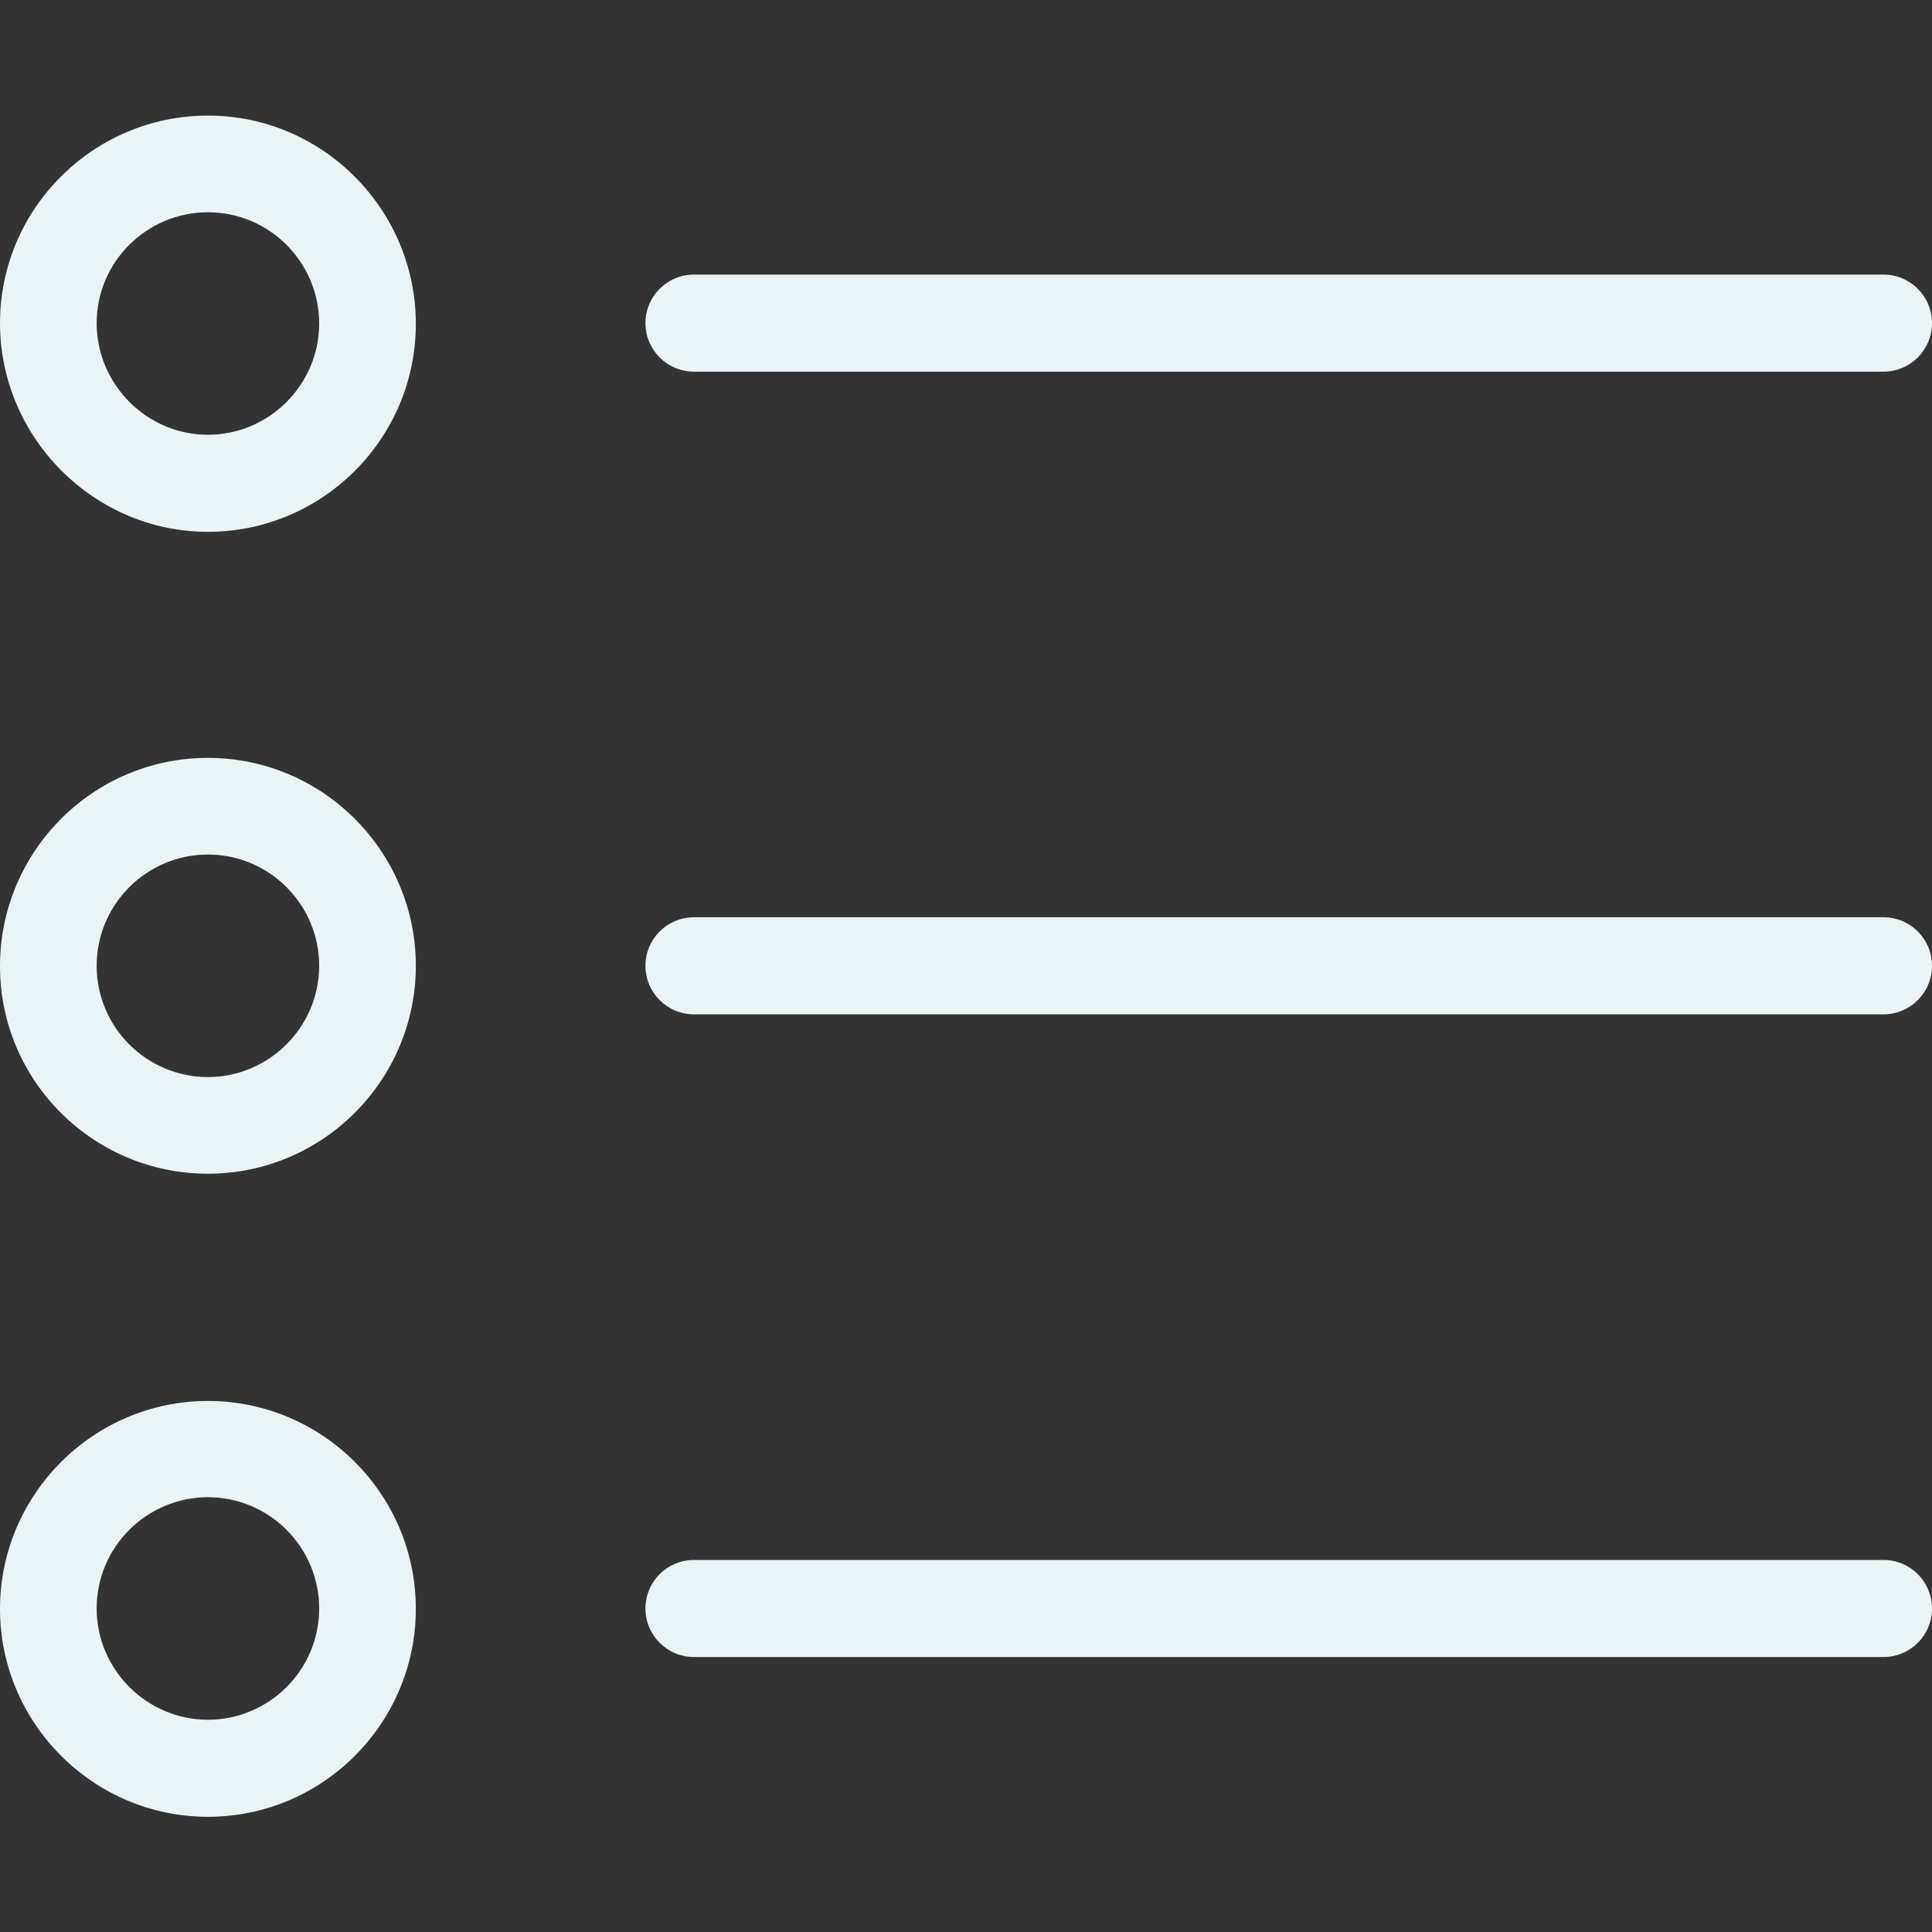 <?xml version="1.0" encoding="utf-8"?>
<!-- Generator: Adobe Illustrator 22.1.0, SVG Export Plug-In . SVG Version: 6.00 Build 0)  -->
<svg version="1.1" id="Capa_1" xmlns="http://www.w3.org/2000/svg" xmlns:xlink="http://www.w3.org/1999/xlink" x="0px" y="0px"
	 viewBox="0 0 489.7 489.7" style="enable-background:new 0 0 489.7 489.7;" xml:space="preserve">
<rect x="0" y="0" width="489.7" height="489.7" fill="#333333" stroke="none"/>
<style type="text/css">
	.st0{fill:#EAF4F7;}
</style>
<g>
	<g>
		<path class="st0" d="M52.7,134.8c29.1,0,52.7-23.7,52.7-52.7S81.8,29.3,52.7,29.3S0,53,0,81.9S23.7,134.8,52.7,134.8z M52.7,53.8
			c15.6,0,28.2,12.7,28.2,28.2s-12.7,28.2-28.2,28.2S24.5,97.4,24.5,81.9S37.2,53.8,52.7,53.8z"/>
		<path class="st0" d="M52.7,297.5c29.1,0,52.7-23.7,52.7-52.7s-23.6-52.7-52.7-52.7S0,215.8,0,244.9S23.7,297.5,52.7,297.5z
			 M52.7,216.6c15.6,0,28.2,12.7,28.2,28.2S68.2,273,52.7,273s-28.2-12.6-28.2-28.2S37.2,216.6,52.7,216.6z"/>
		<path class="st0" d="M52.7,460.5c29.1,0,52.7-23.7,52.7-52.7c0-29.1-23.7-52.7-52.7-52.7S0,378.8,0,407.8S23.7,460.5,52.7,460.5z
			 M52.7,379.5c15.6,0,28.2,12.7,28.2,28.2c0,15.6-12.7,28.2-28.2,28.2s-28.2-12.7-28.2-28.2C24.5,392.1,37.2,379.5,52.7,379.5z"/>
		<path class="st0" d="M175.9,94.2h301.5c6.8,0,12.3-5.5,12.3-12.3s-5.5-12.3-12.3-12.3H175.9c-6.8,0-12.3,5.5-12.3,12.3
			S169.1,94.2,175.9,94.2z"/>
		<path class="st0" d="M175.9,257.1h301.5c6.8,0,12.3-5.5,12.3-12.3s-5.5-12.3-12.3-12.3H175.9c-6.8,0-12.3,5.5-12.3,12.3
			S169.1,257.1,175.9,257.1z"/>
		<path class="st0" d="M175.9,420h301.5c6.8,0,12.3-5.5,12.3-12.3s-5.5-12.3-12.3-12.3H175.9c-6.8,0-12.3,5.5-12.3,12.3
			S169.1,420,175.9,420z"/>
	</g>
</g>
</svg>
